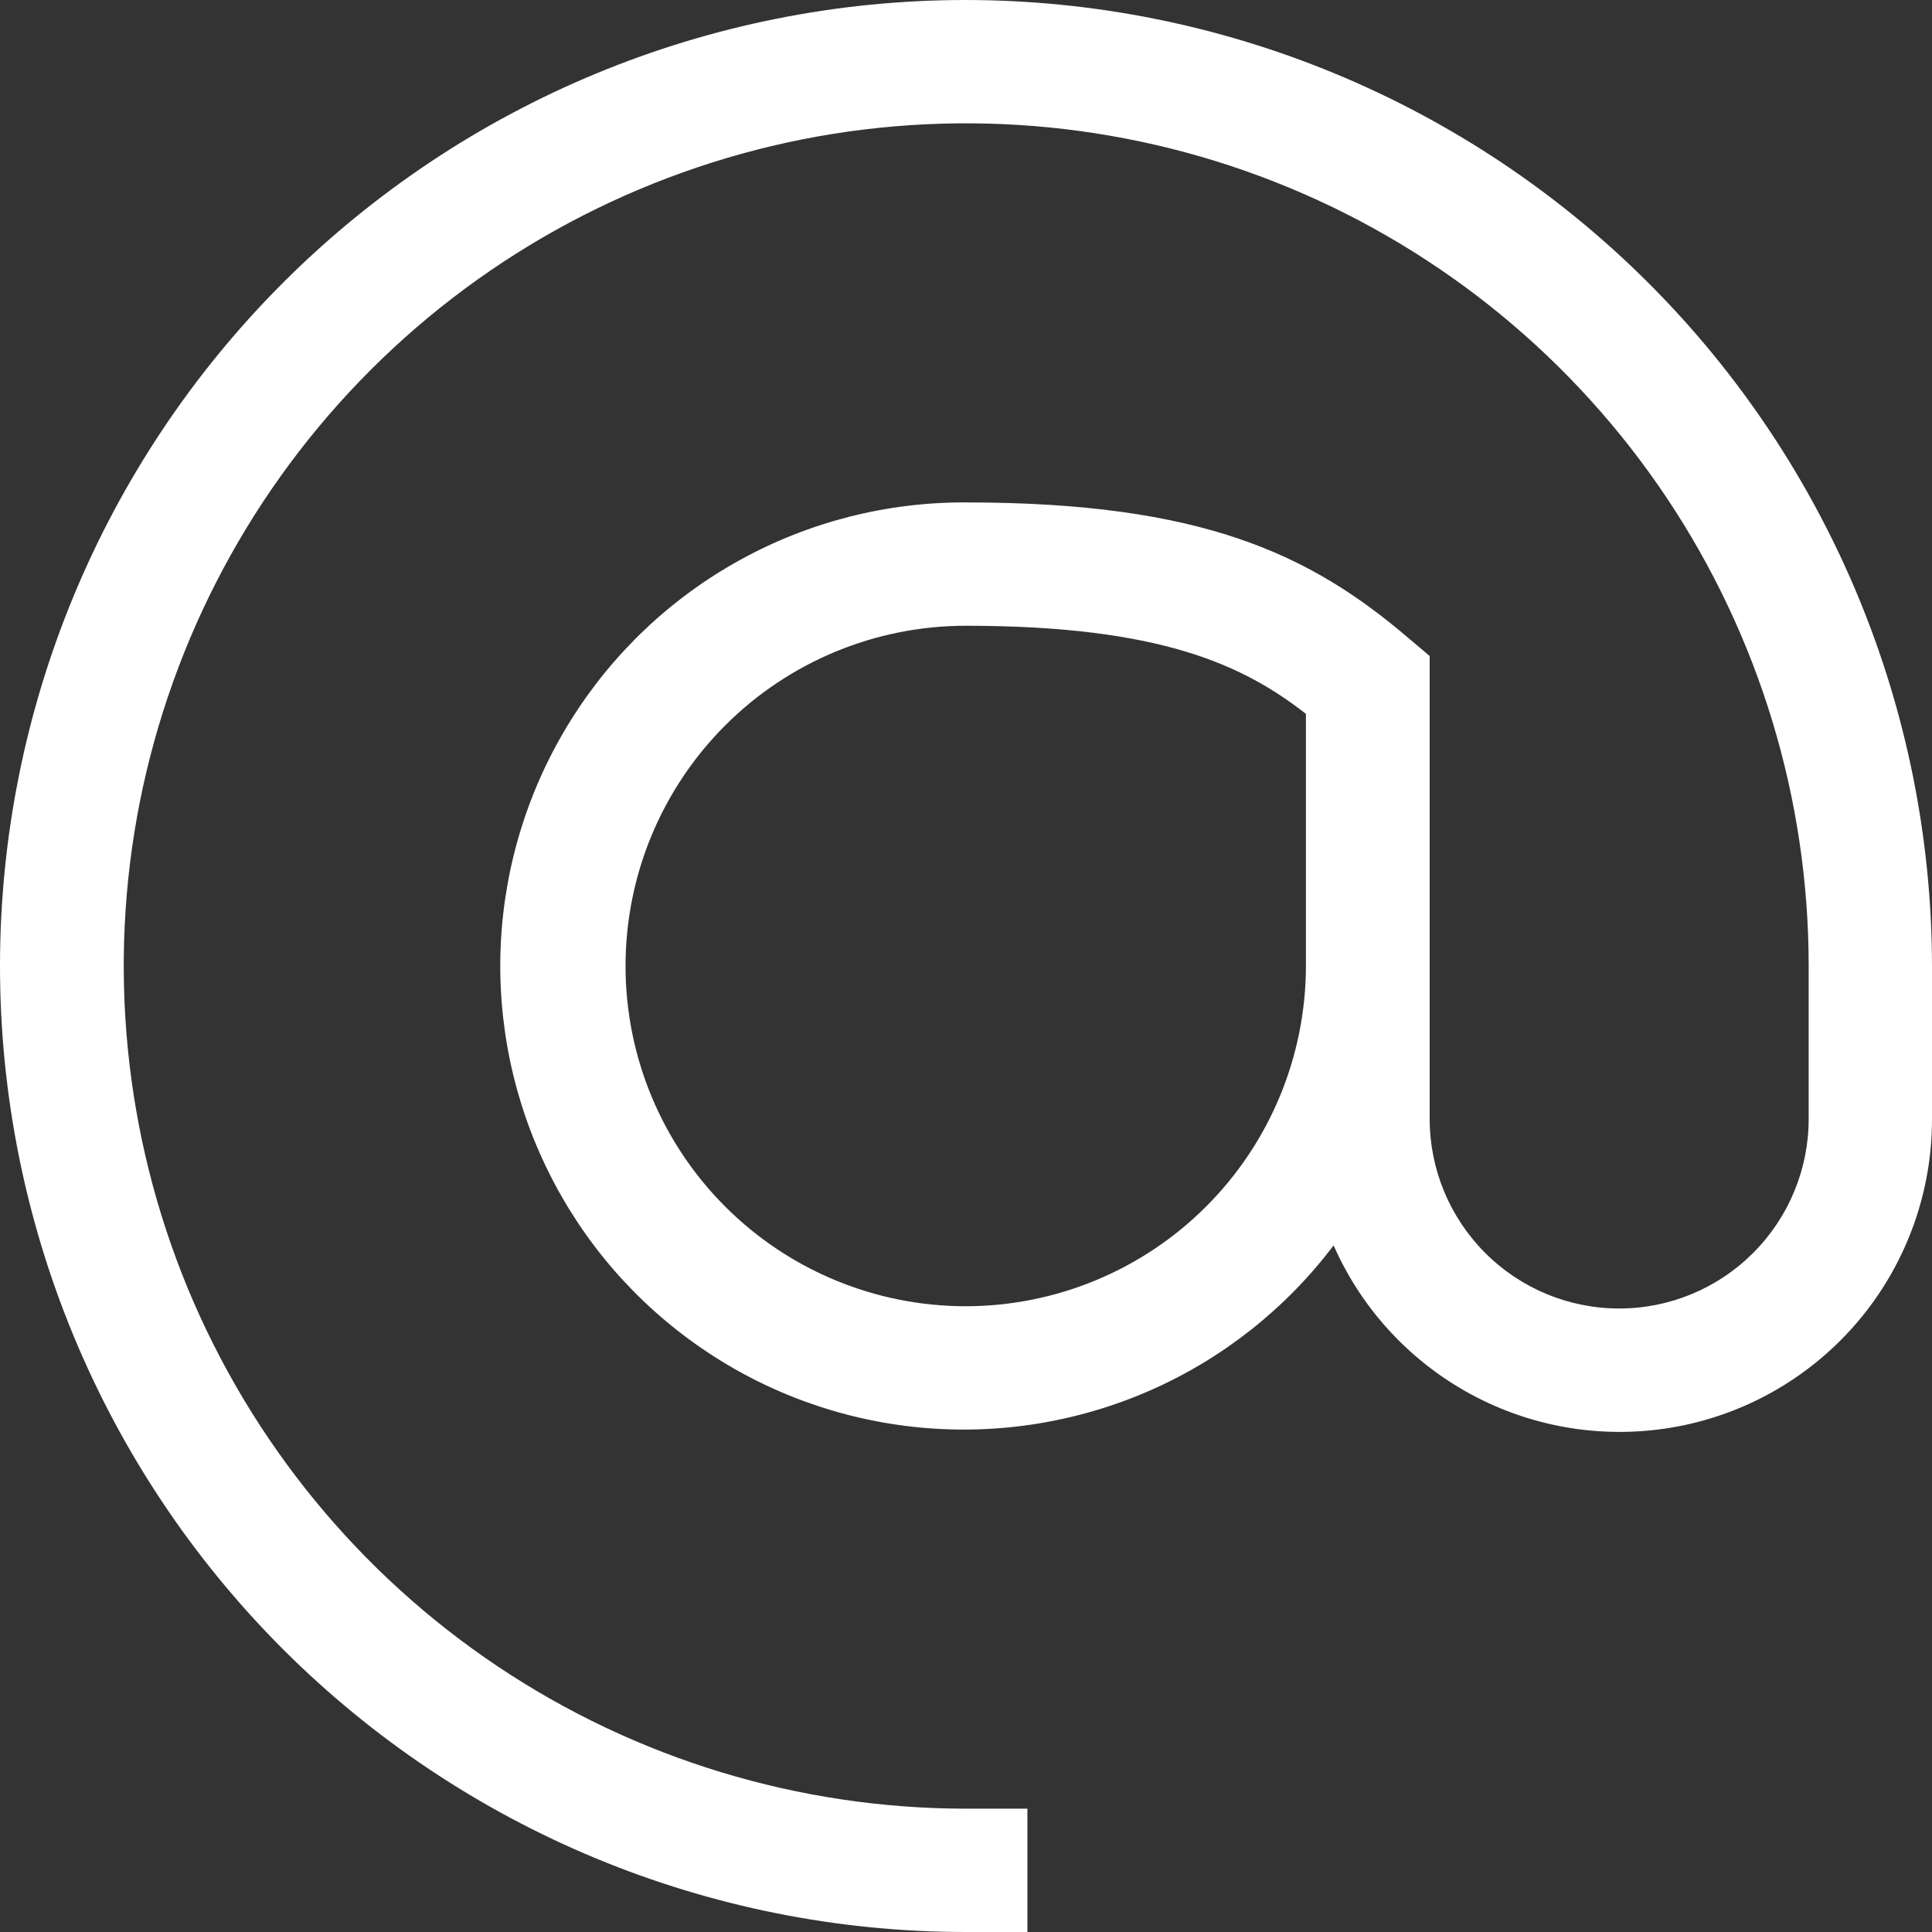 <svg width="18" height="18" viewBox="0 0 18 18" fill="none" xmlns="http://www.w3.org/2000/svg">
<rect x="0" y="0" width="18" height="18" fill="#333333" stroke="none"/>
<path d="M8.998 0C6.611 0 4.323 0.948 2.635 2.636C0.948 4.324 0 6.613 0 9C0 11.387 0.948 13.676 2.635 15.364C4.323 17.052 6.611 18 8.998 18H9.572V16.851H8.998C7.446 16.85 5.928 16.389 4.638 15.526C3.348 14.663 2.343 13.436 1.749 12.002C1.156 10.567 1.001 8.988 1.304 7.466C1.608 5.943 2.355 4.545 3.453 3.447C4.551 2.349 5.95 1.602 7.472 1.299C8.995 0.997 10.573 1.153 12.007 1.747C13.441 2.341 14.666 3.348 15.529 4.639C16.391 5.93 16.851 7.447 16.851 9V10.425C16.851 10.893 16.665 11.342 16.334 11.673C16.003 12.005 15.554 12.191 15.086 12.191C14.617 12.191 14.168 12.005 13.837 11.673C13.506 11.342 13.32 10.893 13.32 10.425V6.112L13.119 5.942C12.206 5.163 11.199 4.681 9.002 4.681C8.266 4.677 7.54 4.861 6.895 5.217C6.25 5.572 5.707 6.087 5.317 6.712C4.927 7.336 4.703 8.05 4.666 8.786C4.63 9.522 4.782 10.255 5.109 10.915C5.435 11.575 5.925 12.141 6.532 12.558C7.138 12.976 7.842 13.231 8.575 13.3C9.308 13.369 10.047 13.249 10.721 12.952C11.395 12.655 11.981 12.19 12.425 11.603C12.694 12.214 13.166 12.715 13.761 13.02C14.355 13.325 15.037 13.416 15.691 13.278C16.345 13.14 16.931 12.781 17.352 12.261C17.772 11.742 18.001 11.093 18 10.425V9C17.997 6.613 17.047 4.325 15.36 2.638C13.672 0.95 11.384 0.002 8.998 0ZM8.998 12.17C8.157 12.17 7.351 11.836 6.757 11.242C6.162 10.647 5.828 9.841 5.828 9C5.828 8.159 6.162 7.353 6.757 6.758C7.351 6.164 8.157 5.83 8.998 5.83C10.824 5.83 11.591 6.202 12.167 6.651V9C12.166 9.84 11.832 10.646 11.238 11.24C10.644 11.835 9.838 12.169 8.998 12.17Z" fill="white"/>
</svg>
